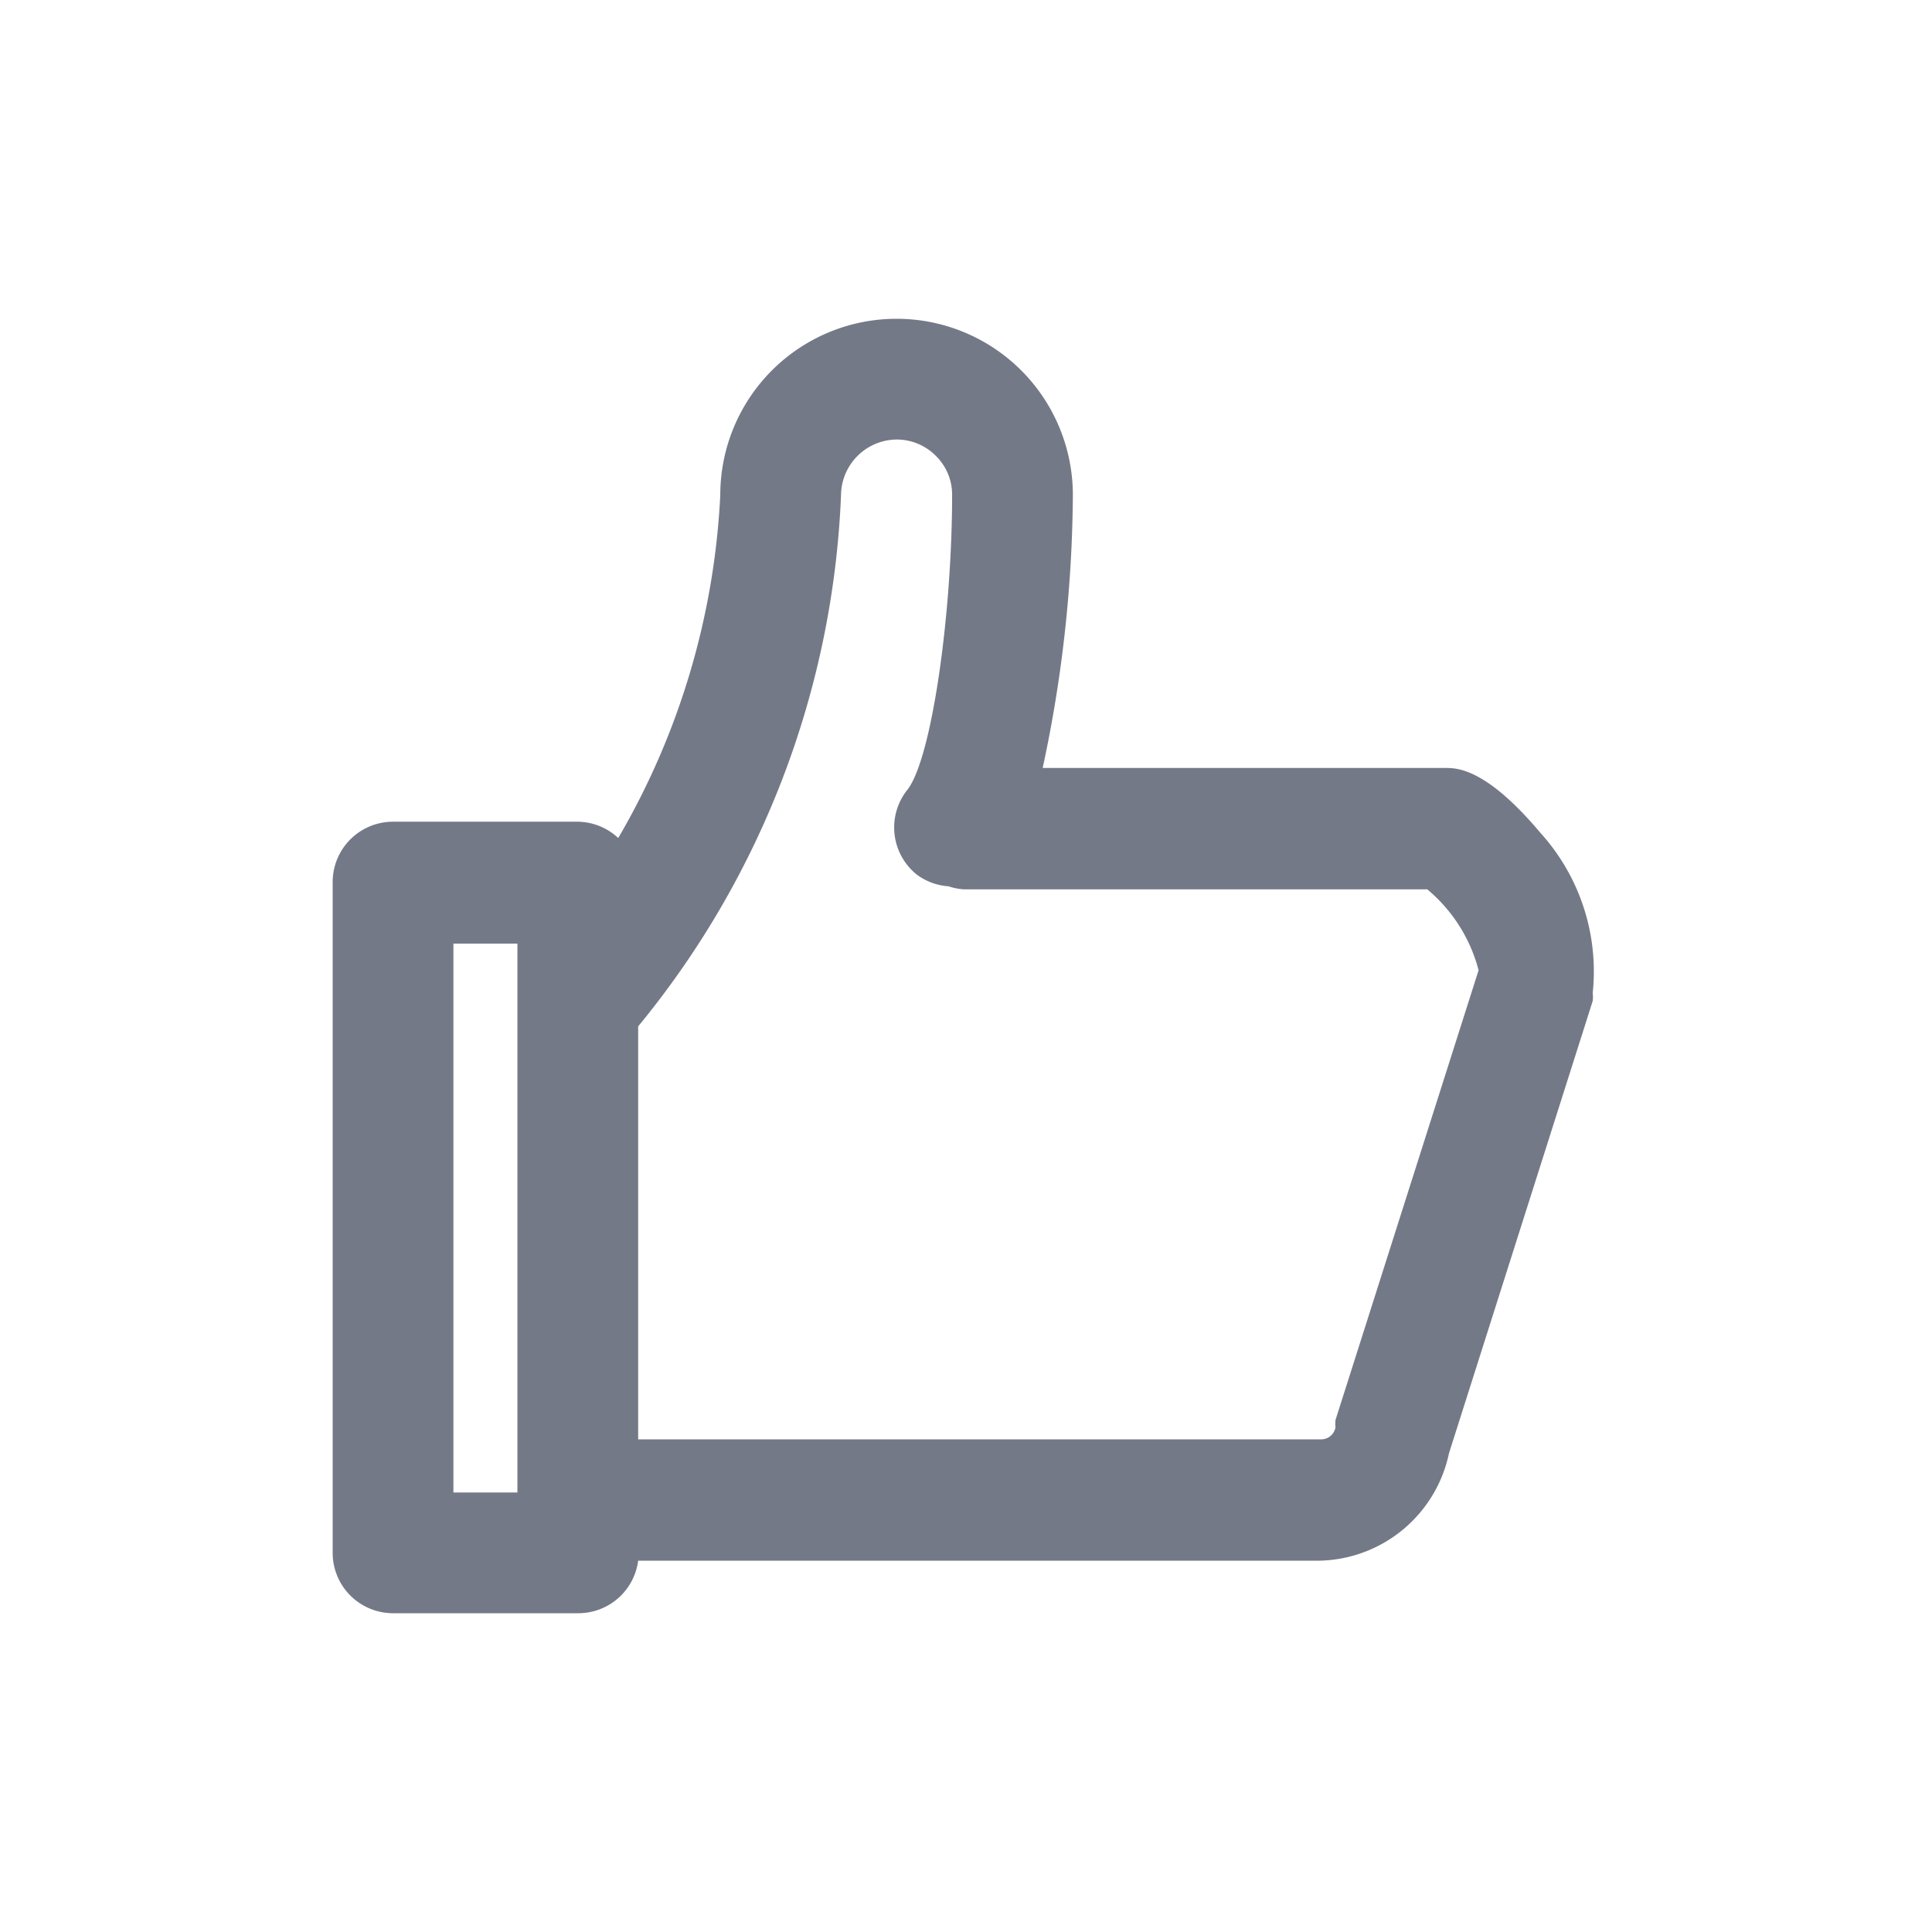 <svg id="Layer_1" data-name="Layer 1" xmlns="http://www.w3.org/2000/svg" viewBox="0 0 32 32"><defs><style>.cls-1{fill:#747987;}</style></defs><title>Like</title><path class="cls-1" d="M25.51,13.79c-.9-1.07-1.38-1.07-1.57-1.07H17.27a22,22,0,0,0,.5-4.52,2.92,2.92,0,1,0-5.84,0,12.45,12.45,0,0,1-1.69,5.68,1,1,0,0,0-.67-.27H6.51a1,1,0,0,0-1,1V25.72a1,1,0,0,0,1,1H9.57a1,1,0,0,0,1-.87H21.85A2.24,2.24,0,0,0,24,24.07l2.38-7.49a.5.5,0,0,0,0-.13A3.42,3.42,0,0,0,25.51,13.79ZM8.57,24.72H7.51V15.63H8.57Zm13.55-1.2a.56.56,0,0,0,0,.12.24.24,0,0,1-.24.2H10.57V17A14.79,14.79,0,0,0,13.93,8.2a.93.93,0,0,1,.92-.92.91.91,0,0,1,.65.27.9.9,0,0,1,.27.64c0,2-.34,4.38-.74,4.89a1,1,0,0,0,.16,1.41,1,1,0,0,0,.52.19,1,1,0,0,0,.25.05h7.68a2.6,2.6,0,0,1,.85,1.34Z"/></svg>